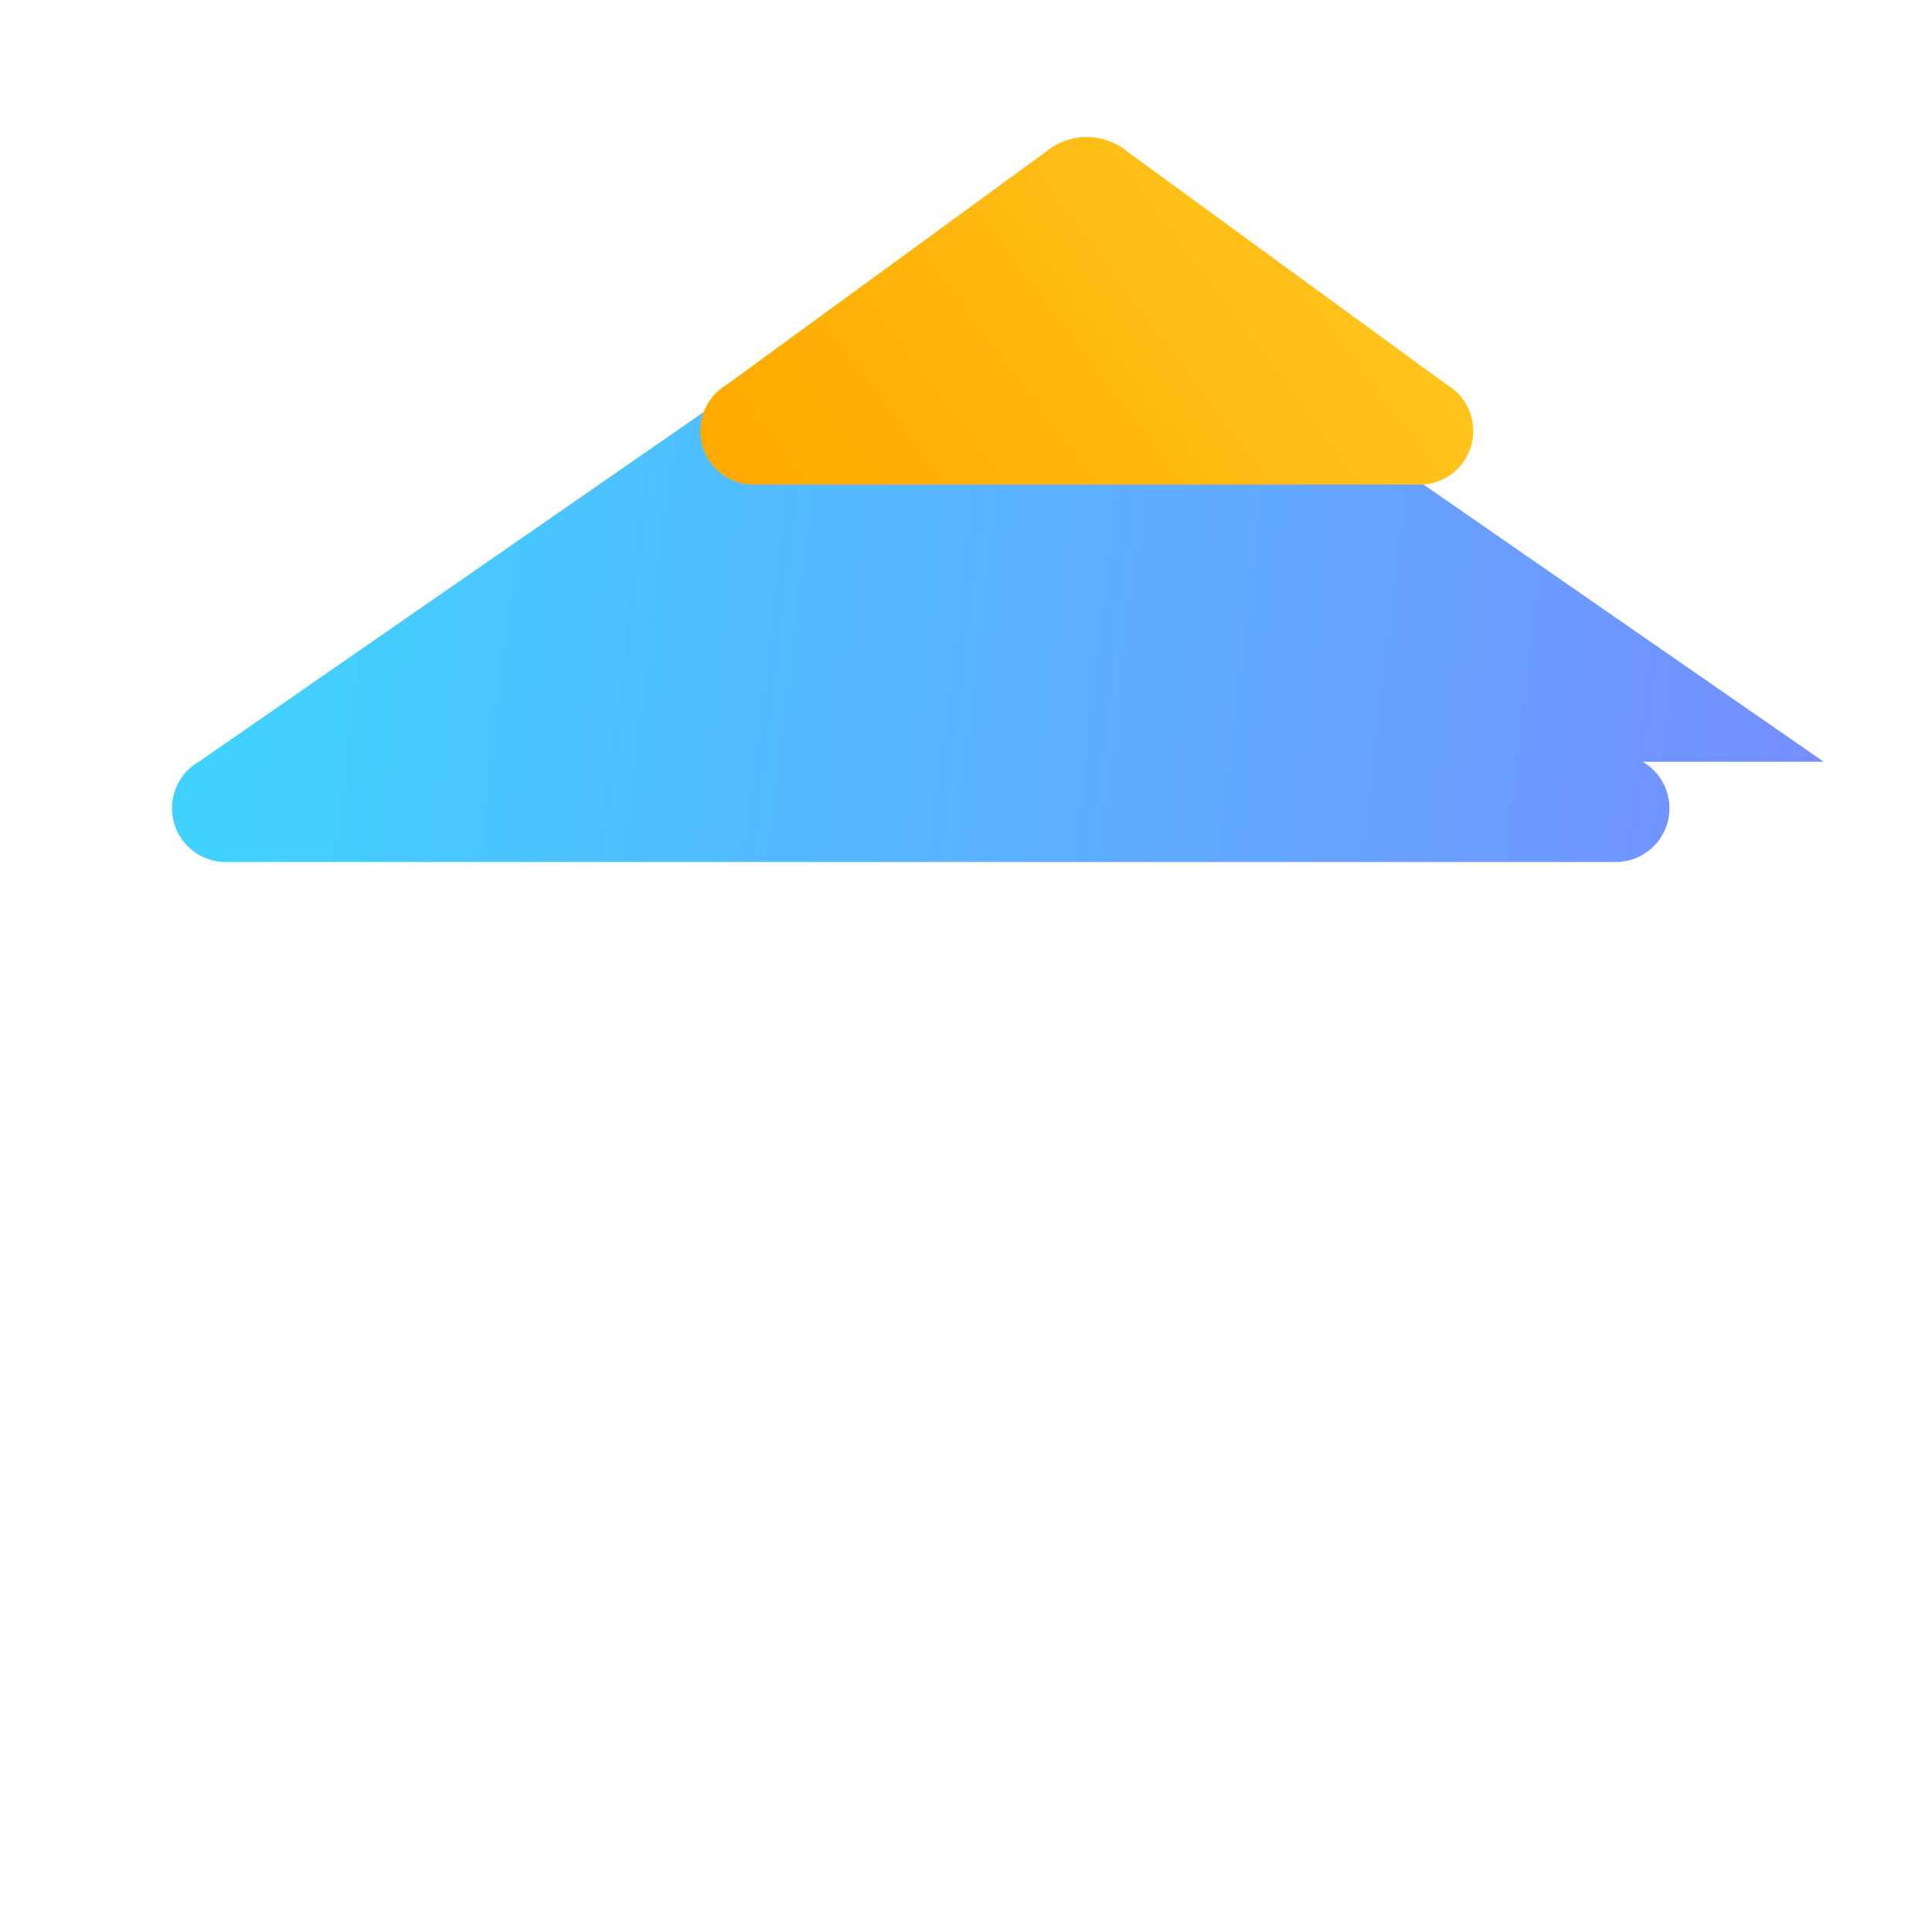 <svg xmlns="http://www.w3.org/2000/svg" viewBox="0 0 128 128">
  <defs>
    <linearGradient id="vite-original-a" x1="6%" x2="235%" y1="33%" y2="44%">
      <stop offset="0%" stop-color="#41D1FF"/>
      <stop offset="100%" stop-color="#BD34FE"/>
    </linearGradient>
    <linearGradient id="vite-original-b" x1="194%" x2="-4%" y1="22%" y2="89%">
      <stop offset="0%" stop-color="#FFEA83"/>
      <stop offset="8.333%" stop-color="#FFDD35"/>
      <stop offset="100%" stop-color="#FFA800"/>
    </linearGradient>
  </defs>
  <path fill="url(#vite-original-a)" d="M120.83 50.47L69.71 15.06a4.23 4.23 0 00-5.42 0L13.17 50.47a3.56 3.56 0 001.77 6.64h92.12a3.56 3.56 0 001.77-6.64z"/>
  <path fill="url(#vite-original-b)" d="M95.83 25.47L74.71 10.06a4.23 4.23 0 00-5.42 0L48.17 25.47a3.56 3.56 0 001.77 6.64h44.12a3.56 3.56 0 001.77-6.64z"/>
</svg>
